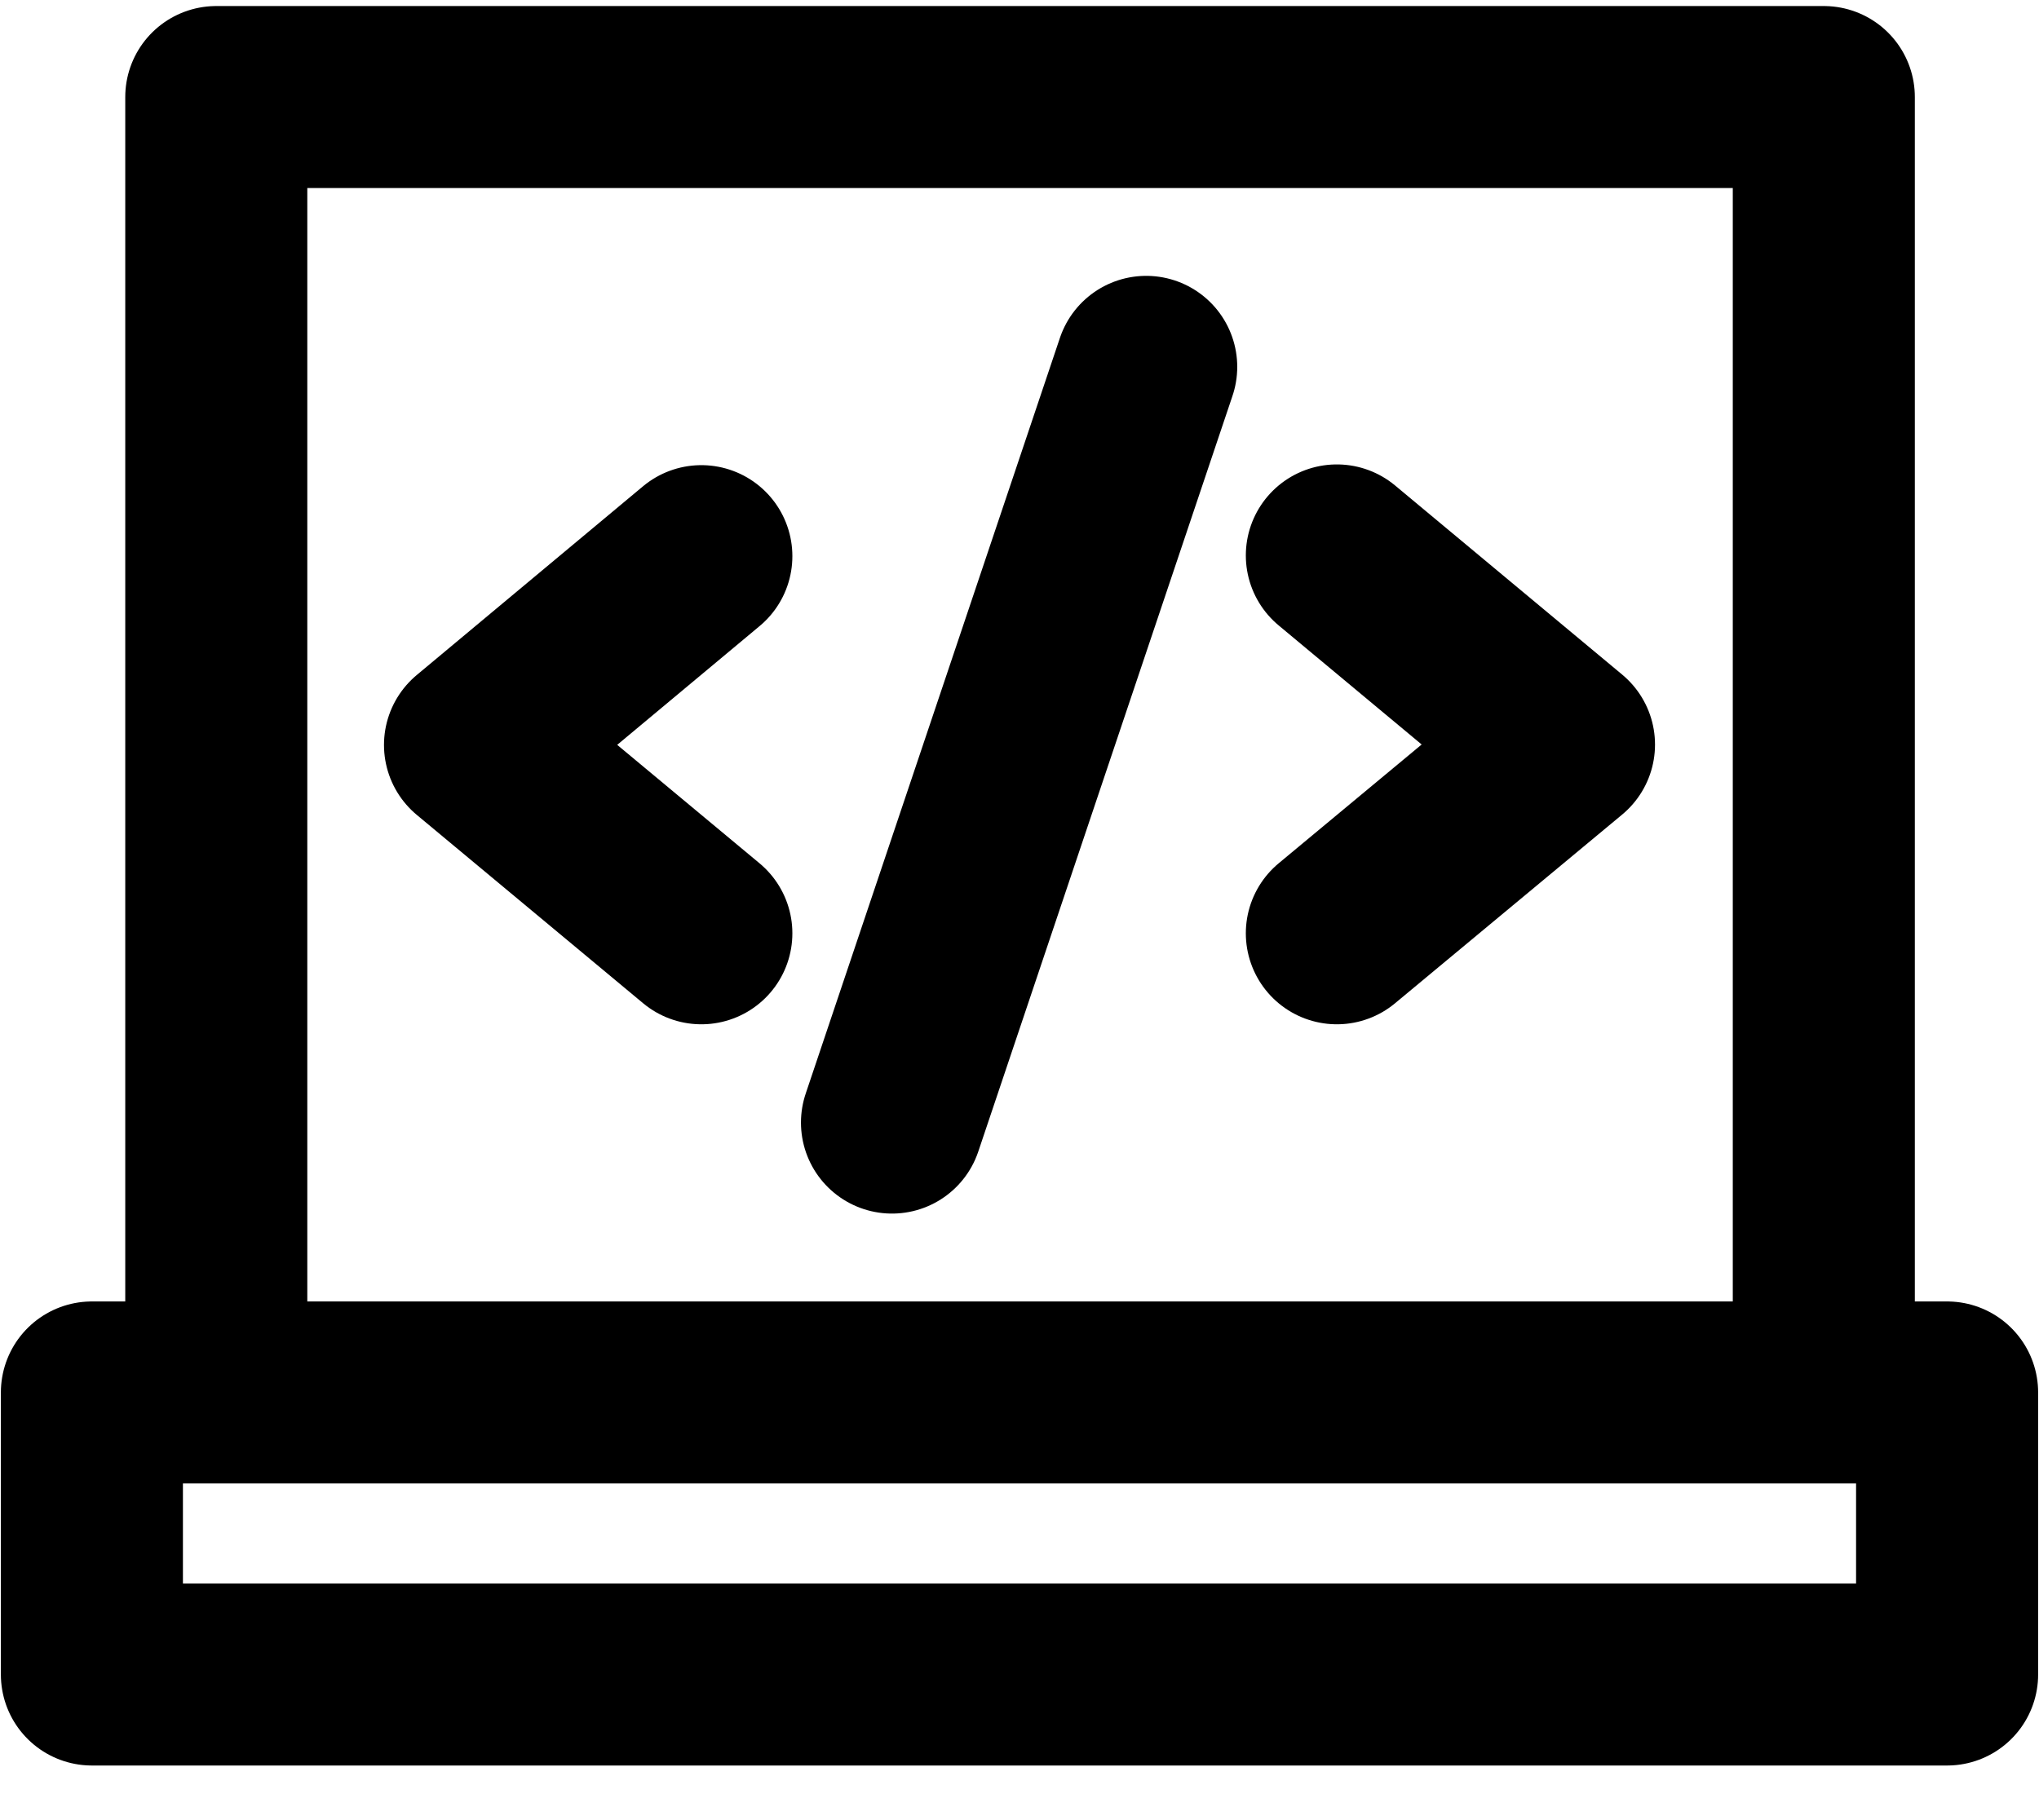 <svg width="28" height="25" viewBox="0 0 28 25" fill="none" xmlns="http://www.w3.org/2000/svg">
<path d="M9.631 12.819L6.523 10.232L9.631 7.639M18.358 7.629L21.477 10.227L18.358 12.819M15.74 5.039L12.249 15.419M25.045 19.126L2.97 19.126L2.97 1.333L25.045 1.333L25.045 19.126ZM1.262 19.126H26.738V23H1.262V19.126Z" stroke="black" stroke-width="2.5" stroke-linecap="round" stroke-linejoin="round"/>
</svg>
